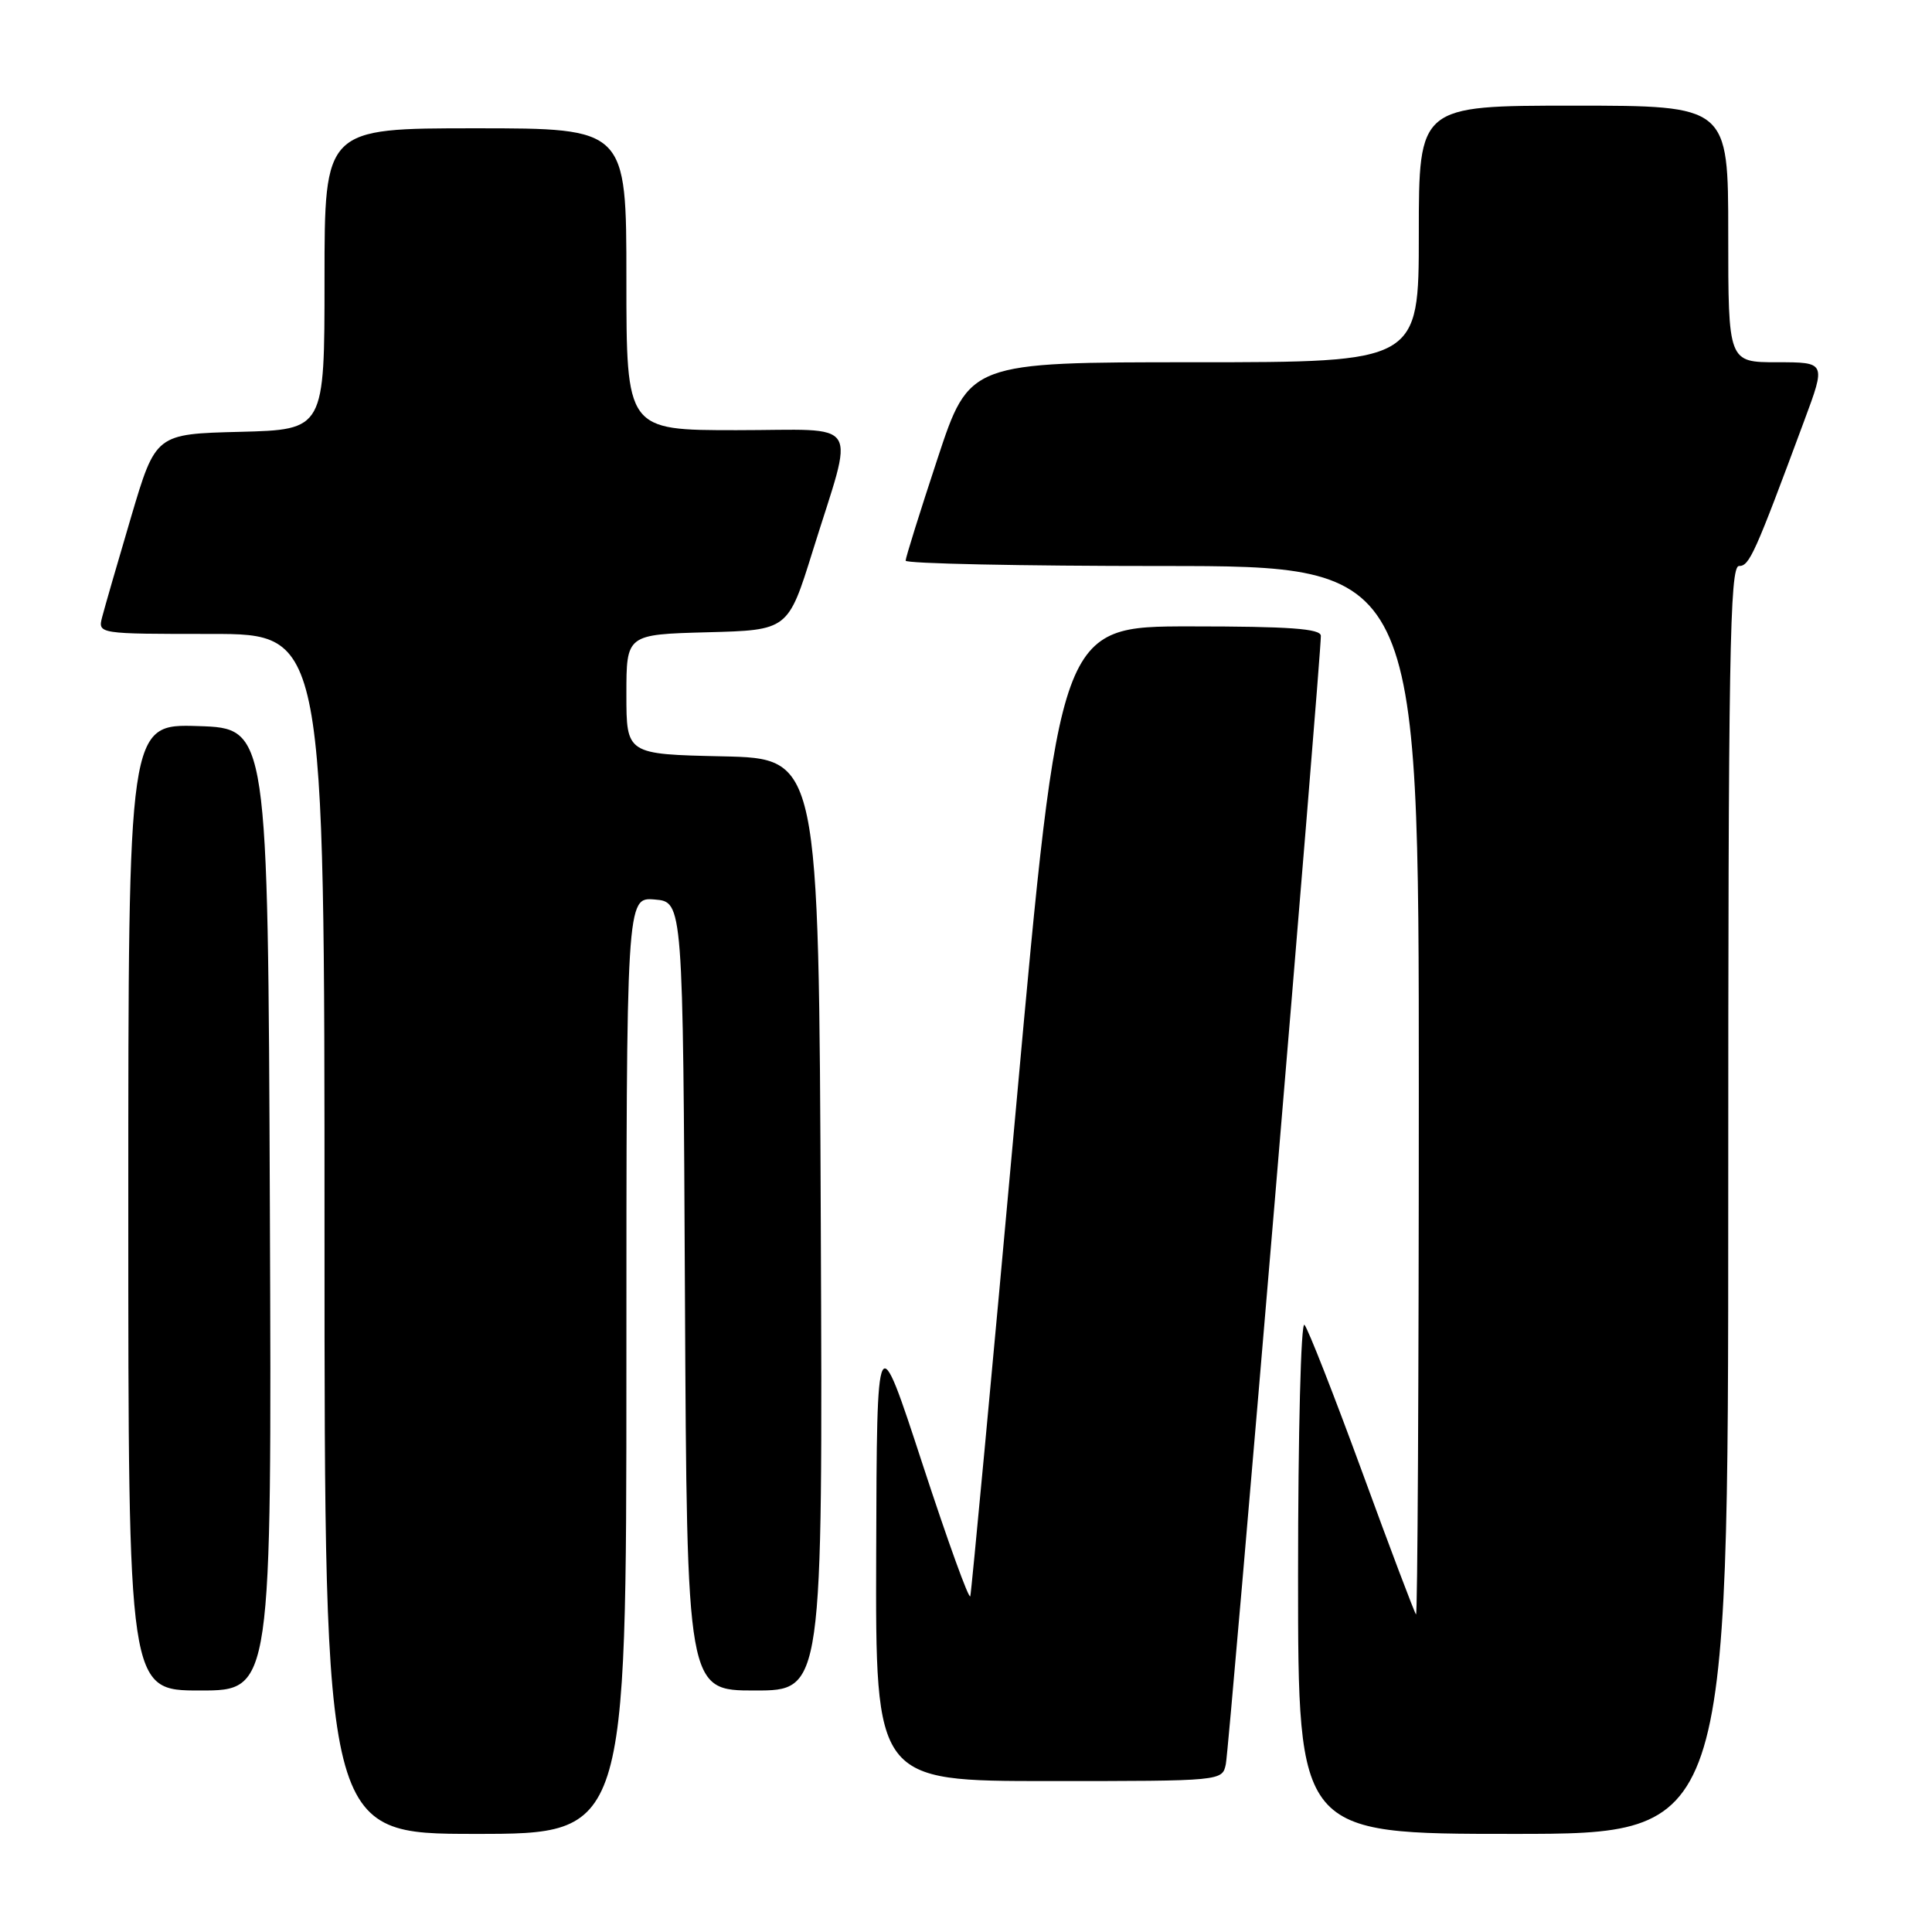 <?xml version="1.0" encoding="UTF-8" standalone="no"?>
<!DOCTYPE svg PUBLIC "-//W3C//DTD SVG 1.1//EN" "http://www.w3.org/Graphics/SVG/1.1/DTD/svg11.dtd" >
<svg xmlns="http://www.w3.org/2000/svg" xmlns:xlink="http://www.w3.org/1999/xlink" version="1.1" viewBox="0 0 256 256">
 <g >
 <path fill="currentColor"
d=" M 83.00 180.94 C 83.00 118.88 83.00 118.88 86.75 119.19 C 90.50 119.50 90.50 119.50 90.76 171.75 C 91.02 224.00 91.02 224.00 100.02 224.00 C 109.02 224.00 109.02 224.00 108.76 162.25 C 108.50 100.50 108.50 100.50 95.75 100.22 C 83.00 99.94 83.00 99.94 83.00 92.00 C 83.00 84.07 83.00 84.07 93.71 83.78 C 104.42 83.50 104.42 83.50 107.68 73.04 C 113.26 55.11 114.45 57.00 97.58 57.00 C 83.00 57.00 83.00 57.00 83.00 37.00 C 83.00 17.00 83.00 17.00 63.00 17.00 C 43.00 17.00 43.00 17.00 43.00 36.97 C 43.00 56.93 43.00 56.93 31.82 57.22 C 20.63 57.50 20.63 57.50 17.37 68.50 C 15.58 74.55 13.86 80.51 13.54 81.75 C 12.96 84.00 12.96 84.00 27.98 84.00 C 43.00 84.00 43.00 84.00 43.00 163.50 C 43.00 243.00 43.00 243.00 63.00 243.00 C 83.00 243.00 83.00 243.00 83.00 180.94 Z  M 229.00 159.00 C 229.00 86.88 229.20 75.00 230.43 75.00 C 231.81 75.00 232.50 73.47 239.07 55.75 C 241.95 48.00 241.95 48.00 235.47 48.00 C 229.00 48.00 229.00 48.00 229.00 31.00 C 229.00 14.00 229.00 14.00 208.50 14.00 C 188.00 14.00 188.00 14.00 188.00 31.00 C 188.00 48.00 188.00 48.00 158.22 48.00 C 128.44 48.00 128.44 48.00 124.22 60.79 C 121.90 67.82 120.00 73.90 120.00 74.29 C 120.00 74.68 135.30 75.00 154.00 75.00 C 188.00 75.00 188.00 75.00 188.00 144.67 C 188.00 182.98 187.83 214.15 187.63 213.92 C 187.42 213.69 184.20 205.18 180.48 195.00 C 176.75 184.82 173.32 176.07 172.85 175.55 C 172.38 175.02 172.00 189.88 172.00 208.80 C 172.00 243.00 172.00 243.00 200.50 243.00 C 229.00 243.00 229.00 243.00 229.00 159.00 Z  M 162.43 233.75 C 162.88 231.63 175.06 86.92 175.02 84.25 C 175.00 83.30 170.86 83.00 157.70 83.00 C 140.41 83.00 140.41 83.00 134.63 146.75 C 131.45 181.81 128.72 210.95 128.57 211.50 C 128.41 212.05 125.57 204.18 122.24 194.00 C 116.19 175.50 116.19 175.50 116.10 205.75 C 116.00 236.00 116.00 236.00 138.98 236.00 C 161.96 236.00 161.96 236.00 162.43 233.75 Z  M 35.76 160.25 C 35.50 96.50 35.50 96.50 26.25 96.21 C 17.00 95.92 17.00 95.92 17.00 159.96 C 17.00 224.00 17.00 224.00 26.51 224.00 C 36.01 224.00 36.01 224.00 35.76 160.25 Z "/>
</g>
</svg>